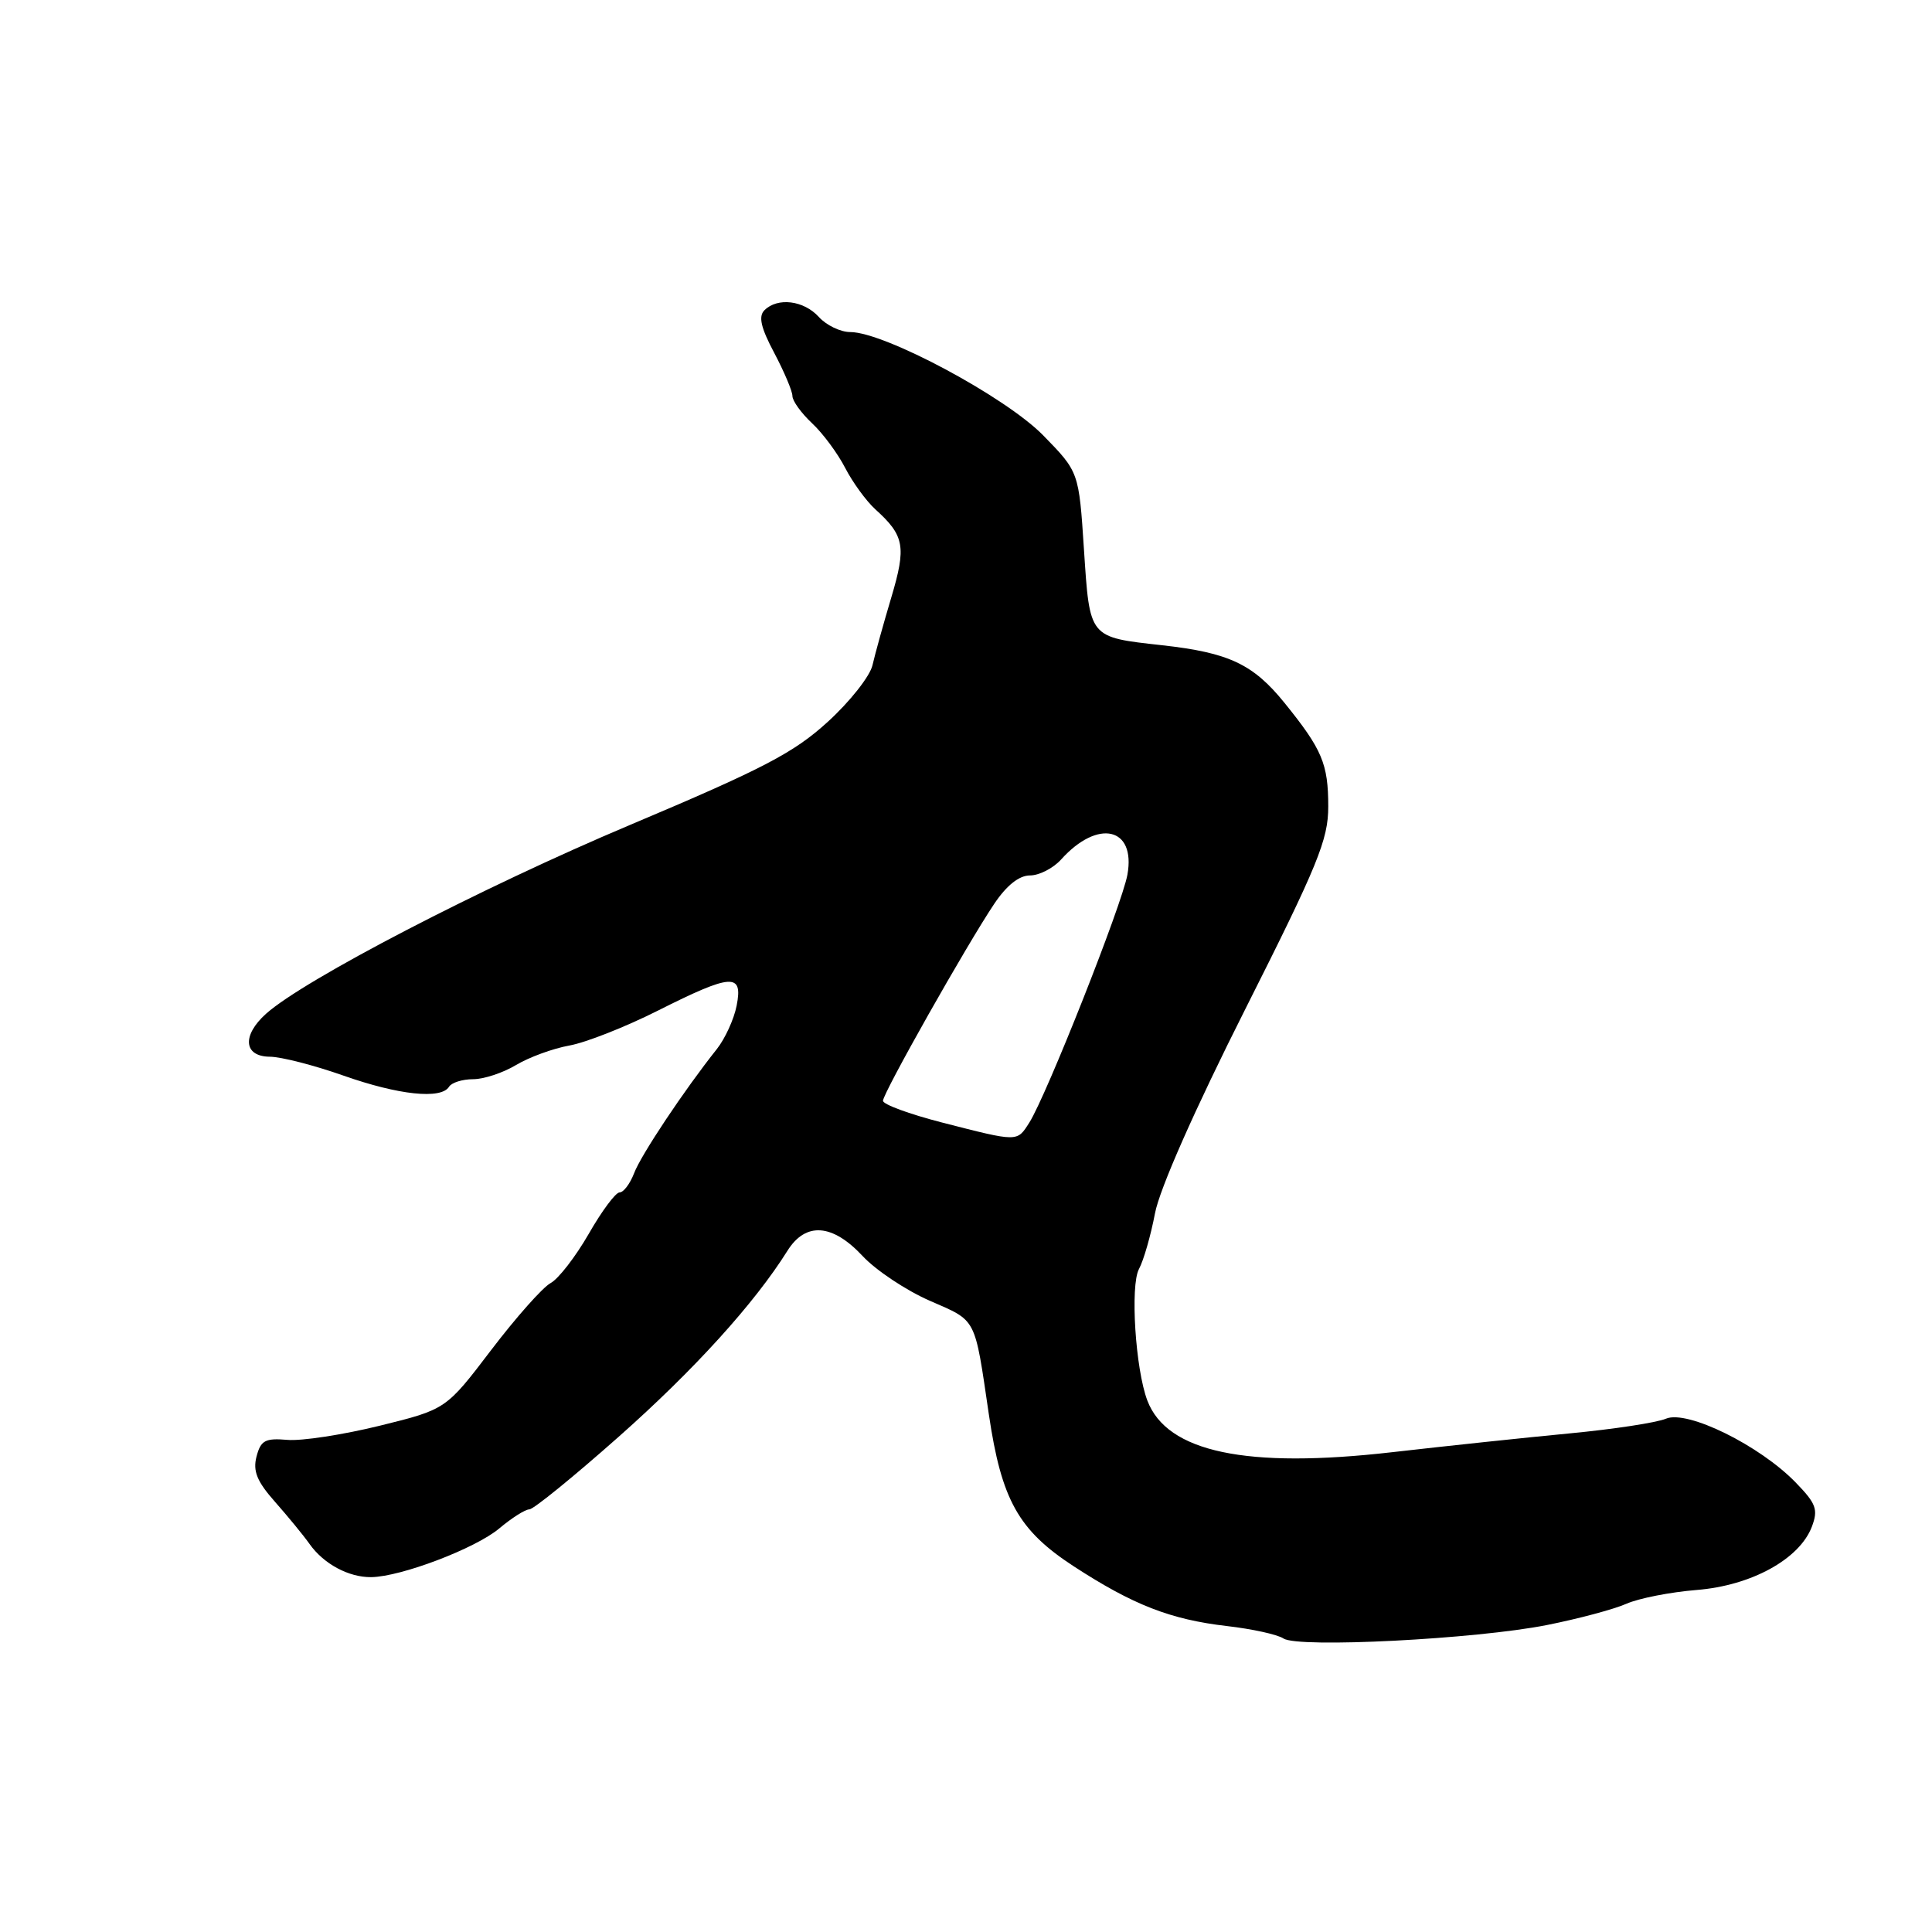 <?xml version="1.0" encoding="UTF-8" standalone="no"?>
<!DOCTYPE svg PUBLIC "-//W3C//DTD SVG 1.1//EN" "http://www.w3.org/Graphics/SVG/1.1/DTD/svg11.dtd" >
<svg xmlns="http://www.w3.org/2000/svg" xmlns:xlink="http://www.w3.org/1999/xlink" version="1.1" viewBox="0 0 256 256">
 <g >
 <path fill="currentColor"
d=" M 205.00 215.32 C 209.12 214.50 213.85 213.24 215.50 212.51 C 217.15 211.78 221.34 210.96 224.82 210.68 C 232.06 210.10 238.44 206.60 240.08 202.30 C 240.94 200.02 240.66 199.24 237.94 196.44 C 233.17 191.52 223.58 186.80 220.76 187.98 C 219.52 188.51 213.78 189.38 208.00 189.93 C 202.22 190.48 191.65 191.60 184.50 192.42 C 165.16 194.64 154.63 192.43 152.03 185.58 C 150.45 181.43 149.74 170.35 150.92 168.15 C 151.54 167.00 152.49 163.68 153.04 160.78 C 153.65 157.54 158.29 147.05 165.02 133.69 C 174.63 114.61 176.00 111.26 176.00 106.88 C 176.00 101.21 175.20 99.31 170.20 93.13 C 166.05 88.00 162.83 86.48 154.00 85.50 C 144.23 84.41 144.41 84.62 143.63 72.81 C 142.96 62.53 142.96 62.53 138.23 57.69 C 133.24 52.59 117.19 44.00 112.66 44.00 C 111.37 44.00 109.50 43.10 108.50 42.00 C 106.51 39.80 103.03 39.37 101.29 41.11 C 100.47 41.93 100.82 43.43 102.59 46.76 C 103.91 49.26 105.00 51.83 105.00 52.47 C 105.00 53.12 106.17 54.74 107.60 56.08 C 109.03 57.41 111.00 60.08 111.99 62.00 C 112.98 63.92 114.78 66.39 115.99 67.49 C 119.85 70.98 120.11 72.42 118.10 79.17 C 117.06 82.65 115.94 86.69 115.61 88.14 C 115.28 89.60 112.62 92.97 109.69 95.64 C 105.19 99.75 101.15 101.86 83.43 109.33 C 63.77 117.62 40.31 129.80 35.25 134.33 C 32.04 137.21 32.28 139.99 35.75 140.02 C 37.26 140.03 41.65 141.16 45.50 142.52 C 52.82 145.10 58.45 145.70 59.50 144.00 C 59.84 143.45 61.28 143.00 62.69 143.00 C 64.11 143.00 66.67 142.15 68.38 141.12 C 70.10 140.09 73.27 138.93 75.43 138.54 C 77.59 138.16 82.87 136.08 87.16 133.92 C 96.98 128.98 98.47 128.89 97.61 133.25 C 97.26 135.04 96.08 137.62 94.99 139.00 C 90.70 144.39 84.93 153.04 84.02 155.46 C 83.48 156.86 82.62 158.00 82.10 158.00 C 81.57 158.00 79.73 160.48 78.00 163.51 C 76.26 166.53 73.99 169.47 72.95 170.02 C 71.91 170.58 68.37 174.57 65.08 178.89 C 59.10 186.75 59.10 186.75 50.30 188.92 C 45.46 190.11 39.96 190.96 38.07 190.79 C 35.14 190.54 34.55 190.86 33.99 193.00 C 33.49 194.93 34.05 196.30 36.44 199.00 C 38.14 200.93 40.21 203.44 41.02 204.59 C 42.89 207.23 46.20 209.01 49.18 208.98 C 53.13 208.93 62.99 205.18 66.15 202.53 C 67.80 201.14 69.60 200.00 70.14 200.00 C 70.69 200.00 76.02 195.66 82.00 190.36 C 91.98 181.52 99.97 172.71 104.33 165.75 C 106.74 161.89 110.29 162.13 114.30 166.43 C 116.06 168.32 120.07 170.99 123.21 172.36 C 129.48 175.10 129.11 174.39 131.03 187.43 C 132.70 198.74 134.95 202.77 142.27 207.54 C 150.14 212.66 155.09 214.59 162.57 215.46 C 165.90 215.84 169.28 216.58 170.07 217.11 C 172.01 218.40 195.56 217.20 205.00 215.32 Z  M 124.75 148.72 C 120.49 147.62 117.00 146.34 117.00 145.86 C 117.00 144.84 128.11 125.17 131.75 119.75 C 133.39 117.31 135.04 116.00 136.48 116.00 C 137.70 116.00 139.55 115.05 140.60 113.89 C 145.47 108.47 150.52 109.62 149.39 115.89 C 148.68 119.87 138.66 145.17 136.39 148.75 C 134.74 151.34 134.97 151.34 124.75 148.72 Z "/>
</g>
</svg>